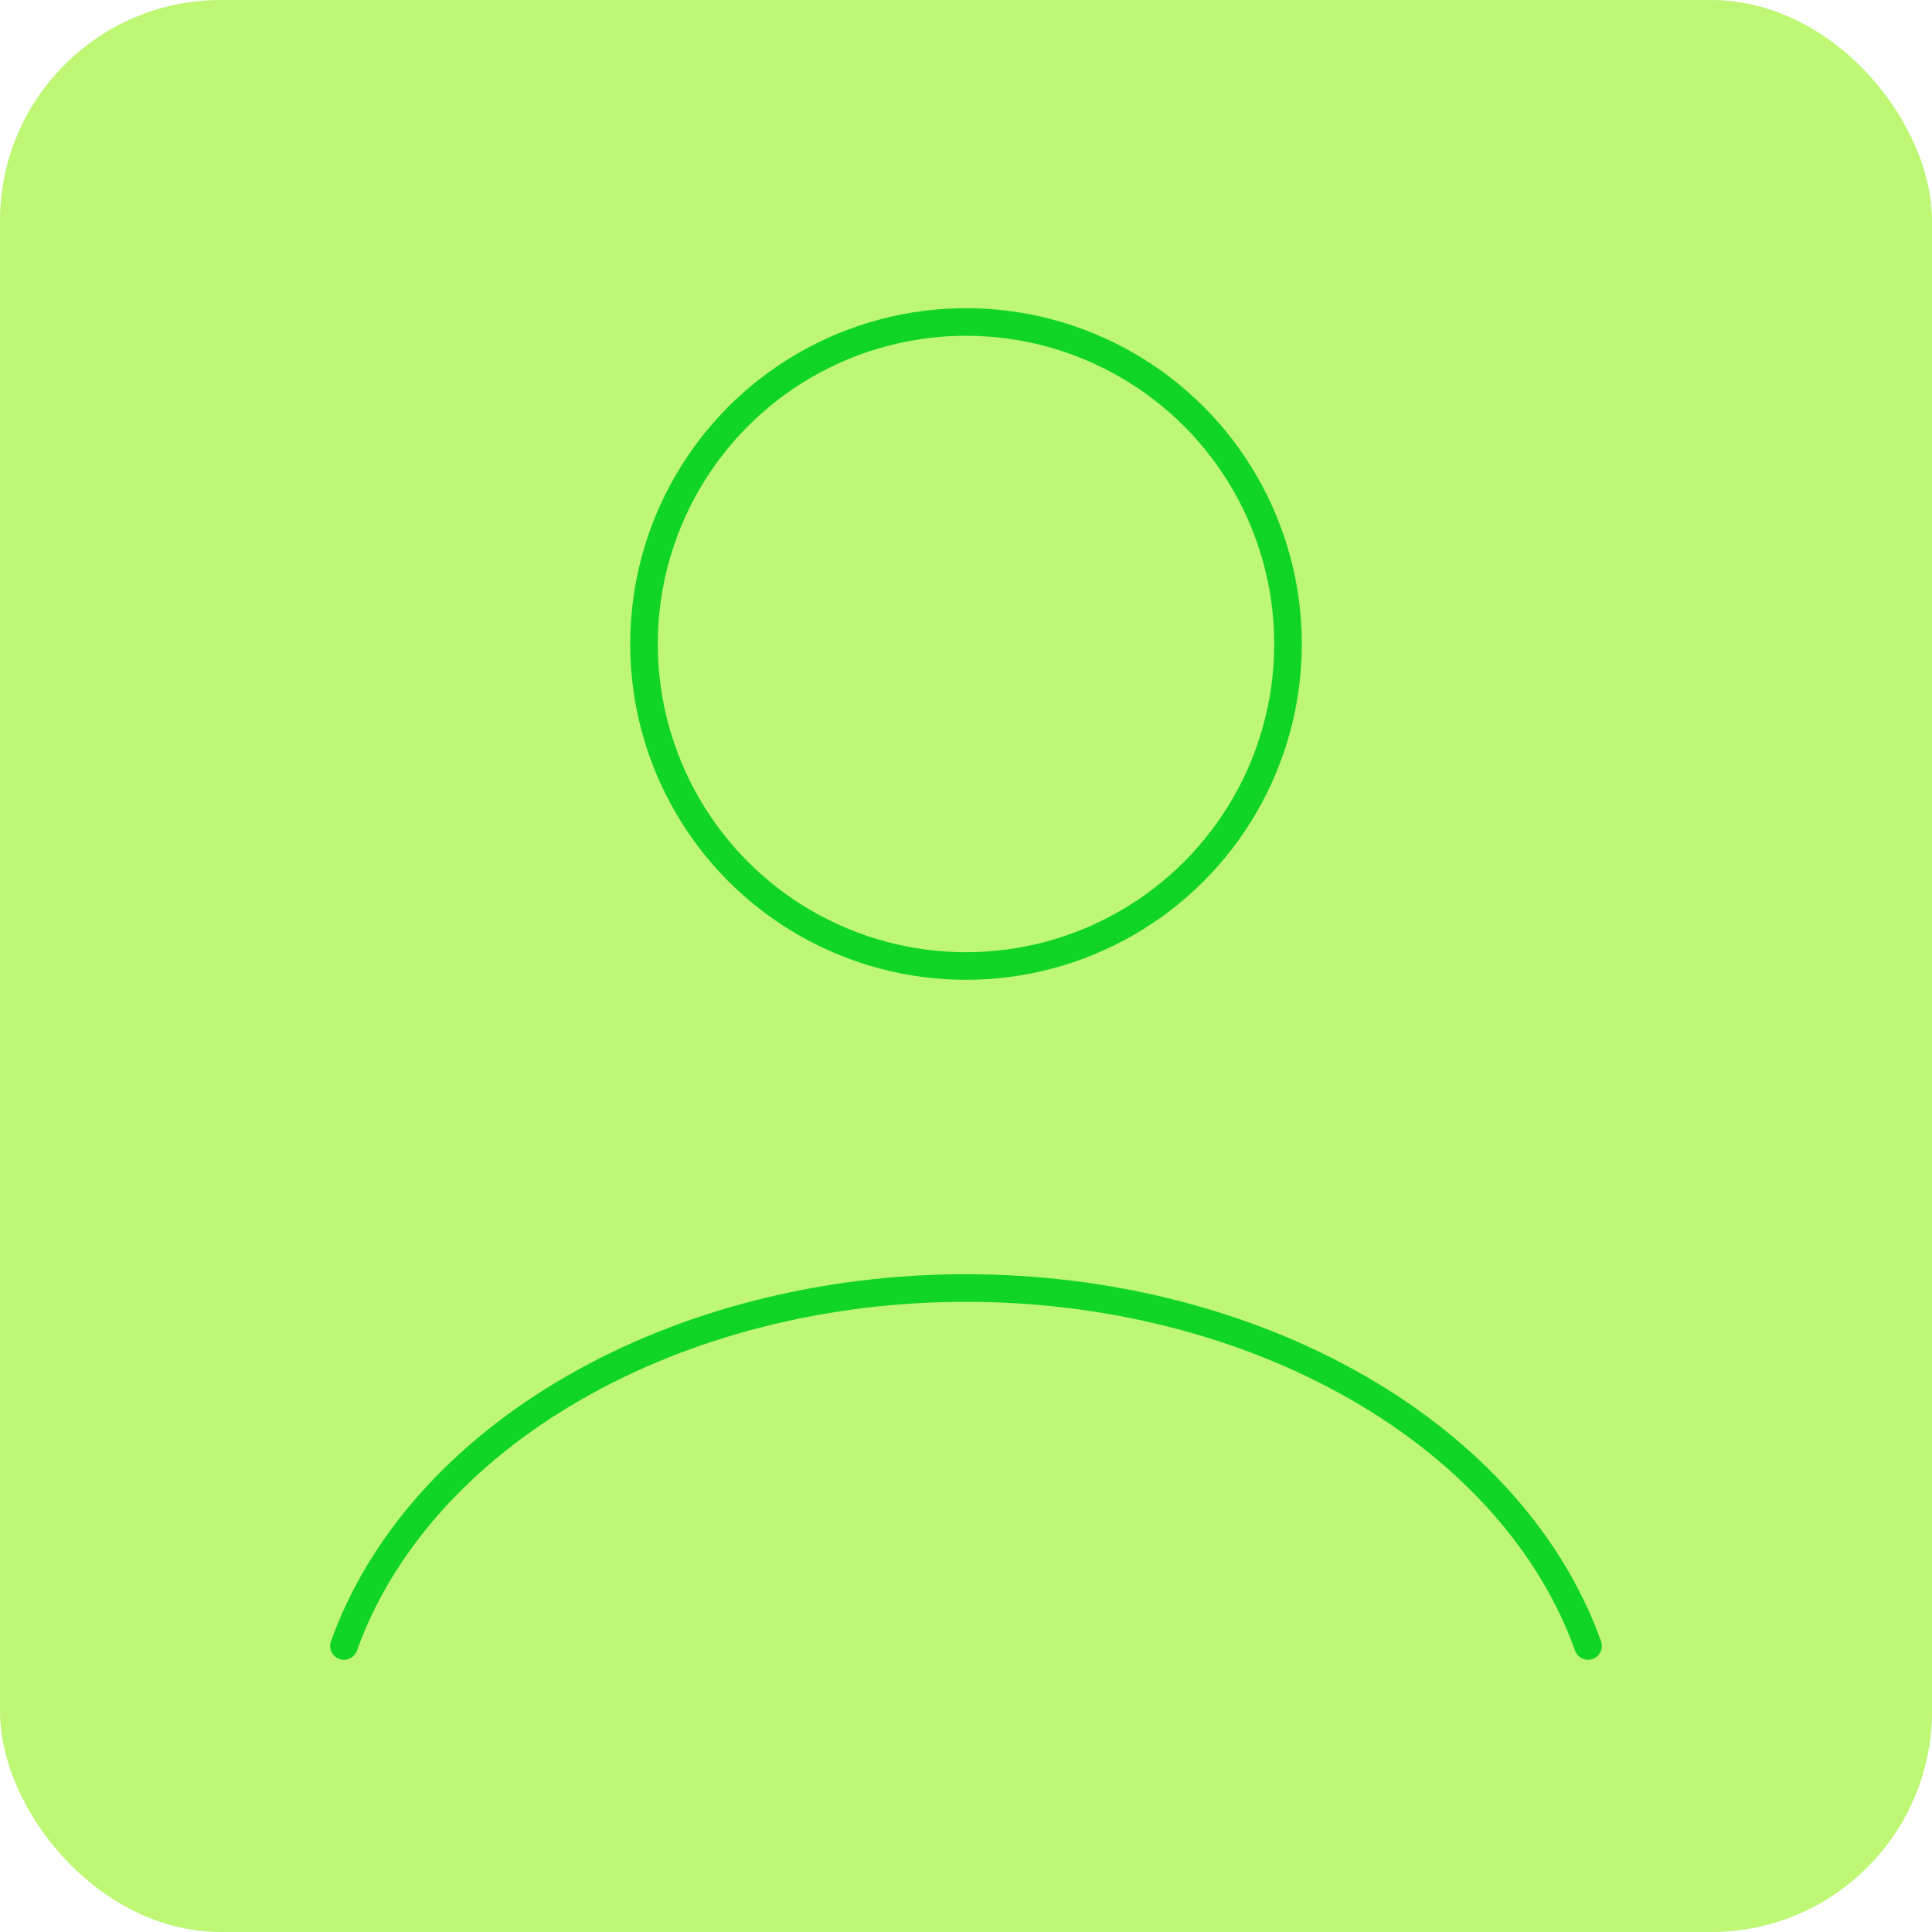 <svg width="70" height="70" viewBox="0 0 70 70" fill="none" xmlns="http://www.w3.org/2000/svg">
<rect width="70" height="70" rx="8" fill="#BDF774"/>
<path d="M57.538 59.637C56.209 55.916 53.279 52.628 49.204 50.283C45.129 47.938 40.136 46.667 35 46.667C29.863 46.667 24.871 47.938 20.796 50.283C16.721 52.628 13.791 55.916 12.462 59.637" stroke="#11D524" stroke-linecap="round"/>
<ellipse cx="35" cy="23.333" rx="11.667" ry="11.667" stroke="#11D524" stroke-linecap="round"/>
</svg>
